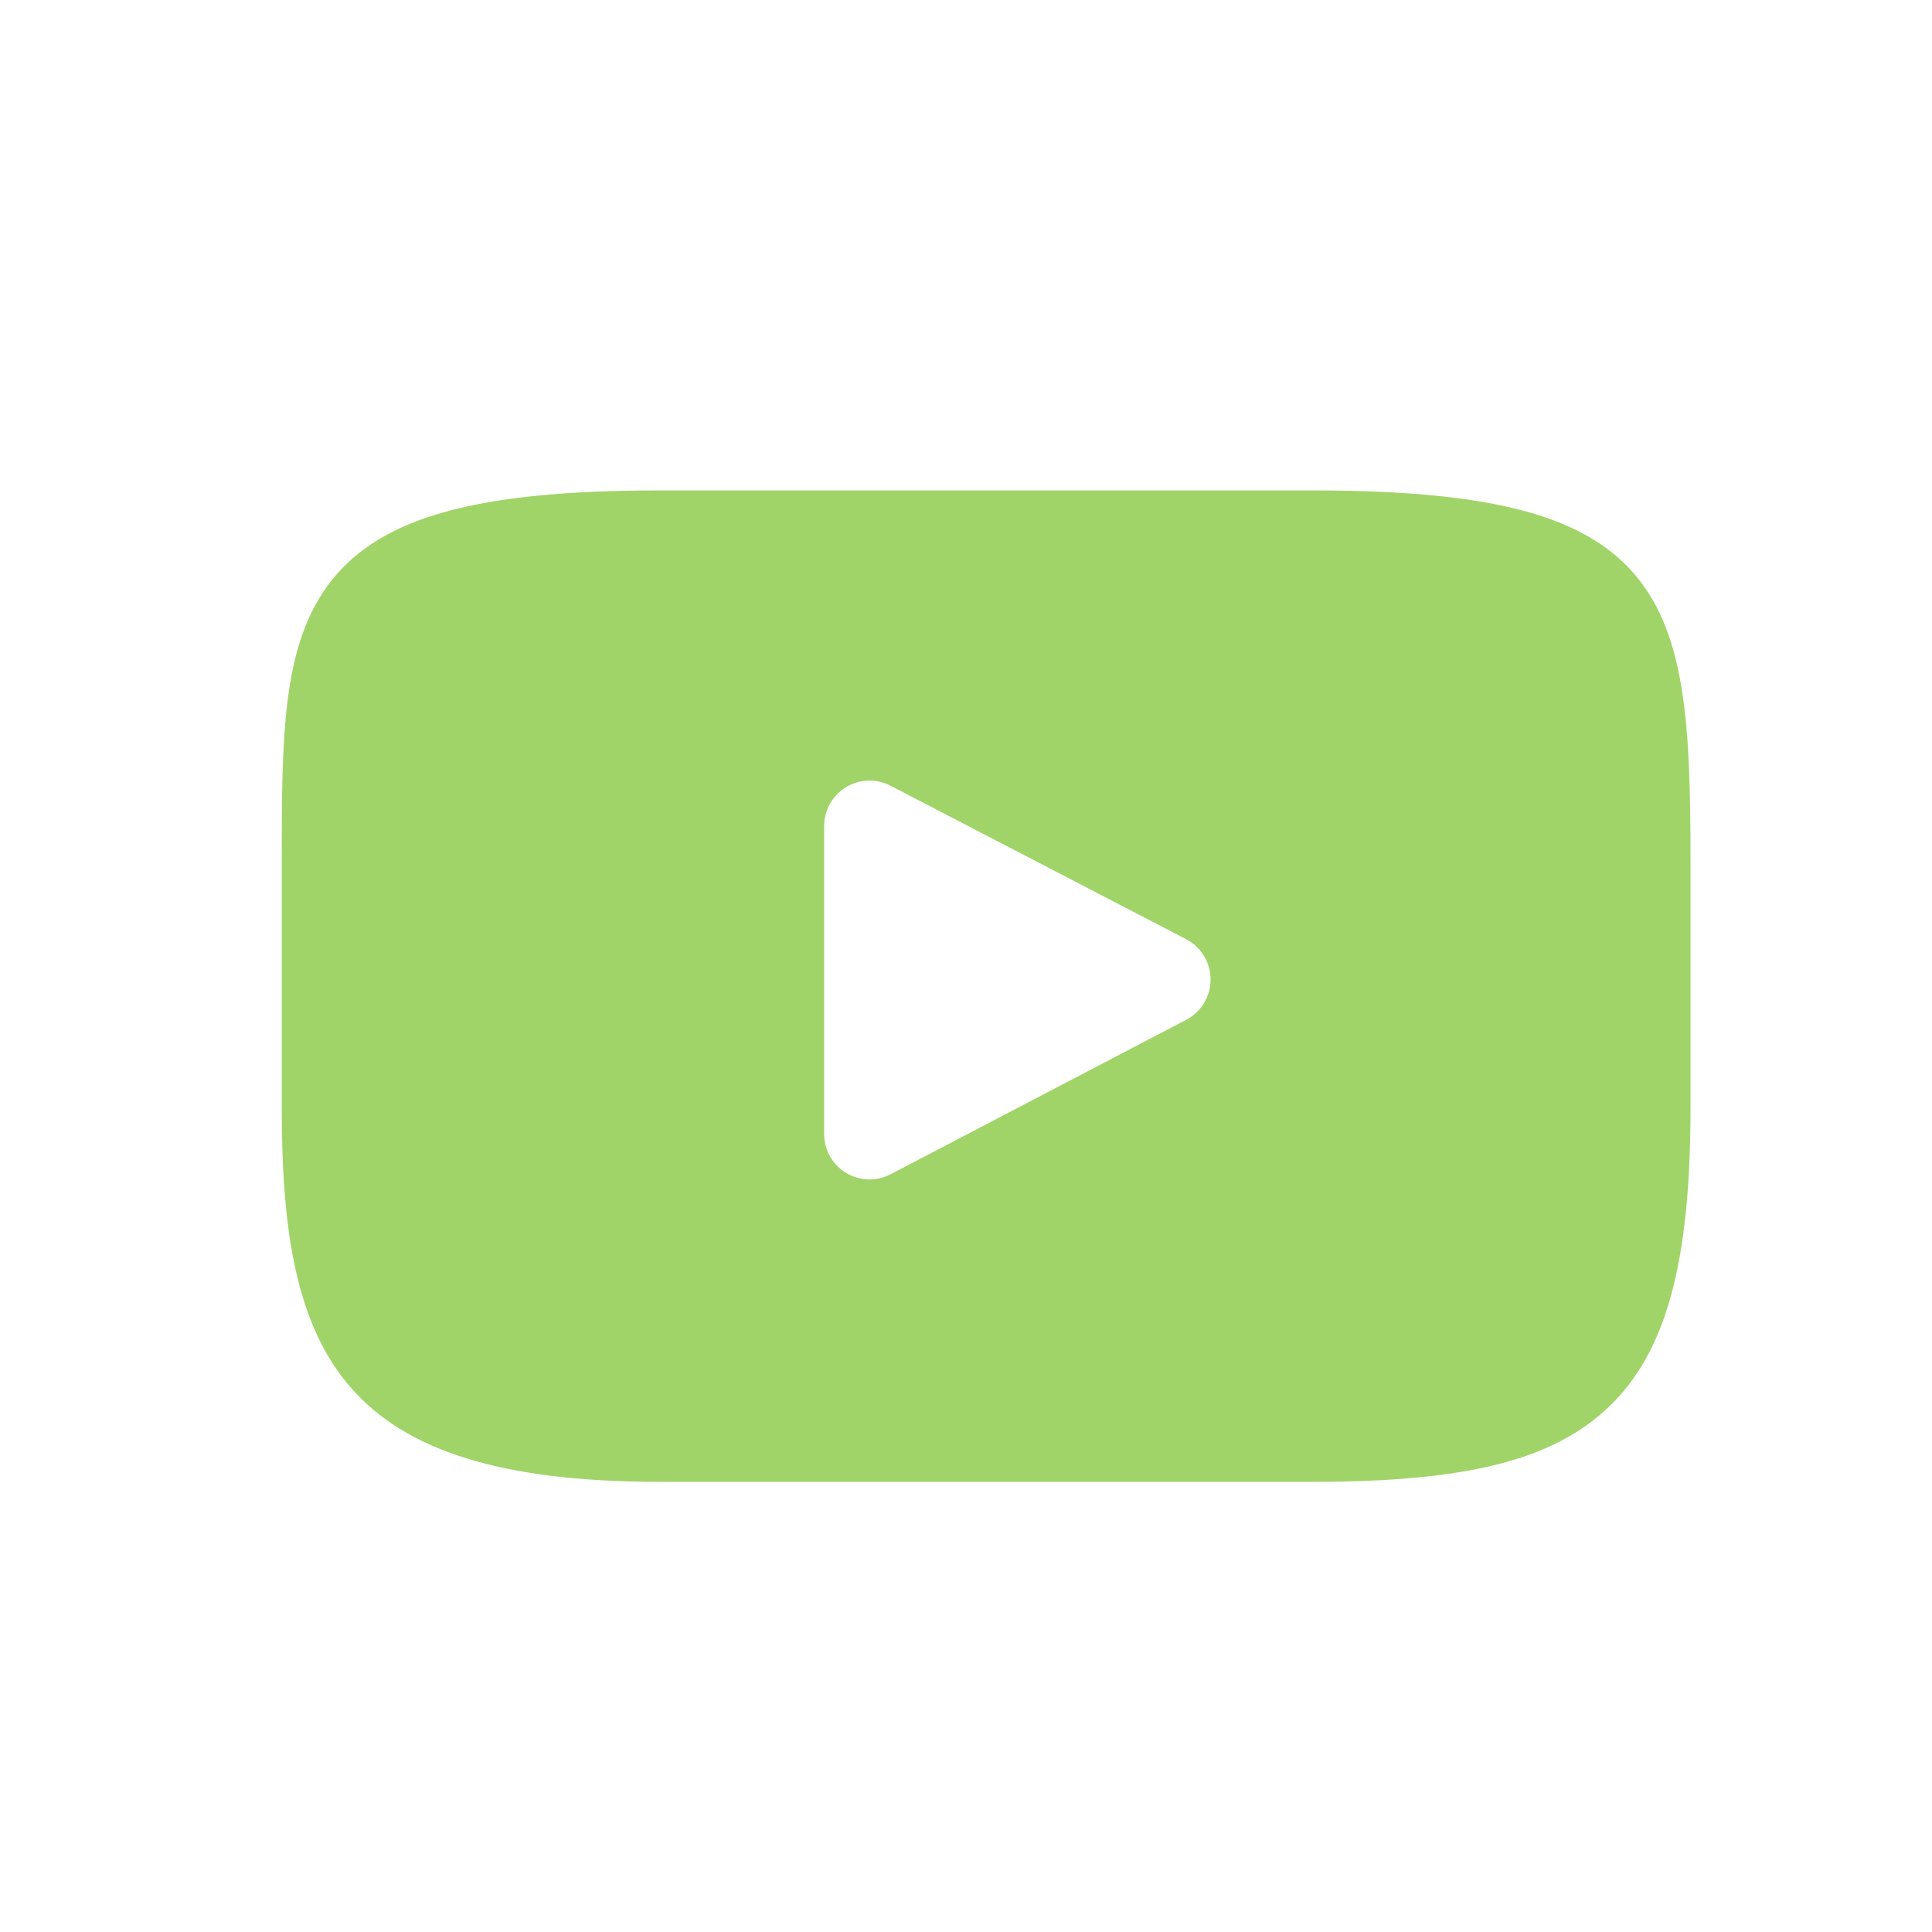 <?xml version="1.0" encoding="utf-8"?>
<!-- Generator: Adobe Illustrator 15.0.0, SVG Export Plug-In . SVG Version: 6.00 Build 0)  -->
<!DOCTYPE svg PUBLIC "-//W3C//DTD SVG 1.1//EN" "http://www.w3.org/Graphics/SVG/1.1/DTD/svg11.dtd">
<svg version="1.1" id="Layer_1" xmlns="http://www.w3.org/2000/svg" xmlns:xlink="http://www.w3.org/1999/xlink" x="0px" y="0px"
	 width="96px" height="96px" viewBox="0 0 96 96" enable-background="new 0 0 96 96" xml:space="preserve">
<path fill="#A0D468" d="M81.271,28.597c-2.525-3.003-7.193-4.229-16.102-4.229H32.83c-9.113,0-13.858,1.305-16.375,4.502
	C14,31.989,14,36.582,14,42.941V55.06c0,12.318,2.912,18.573,18.83,18.573h32.341c7.727,0,12.008-1.082,14.777-3.733
	c2.841-2.717,4.053-7.156,4.053-14.84V42.941C84,36.235,83.811,31.614,81.271,28.597z M58.94,50.675l-14.686,7.673
	c-0.329,0.173-0.688,0.258-1.046,0.258c-0.407,0-0.811-0.109-1.17-0.327c-0.676-0.409-1.087-1.142-1.087-1.931V41.046
	c0-0.789,0.411-1.52,1.085-1.93s1.513-0.438,2.213-0.075l14.687,7.626c0.748,0.389,1.215,1.159,1.217,2.001
	C60.153,49.512,59.688,50.283,58.94,50.675z"/>
</svg>
